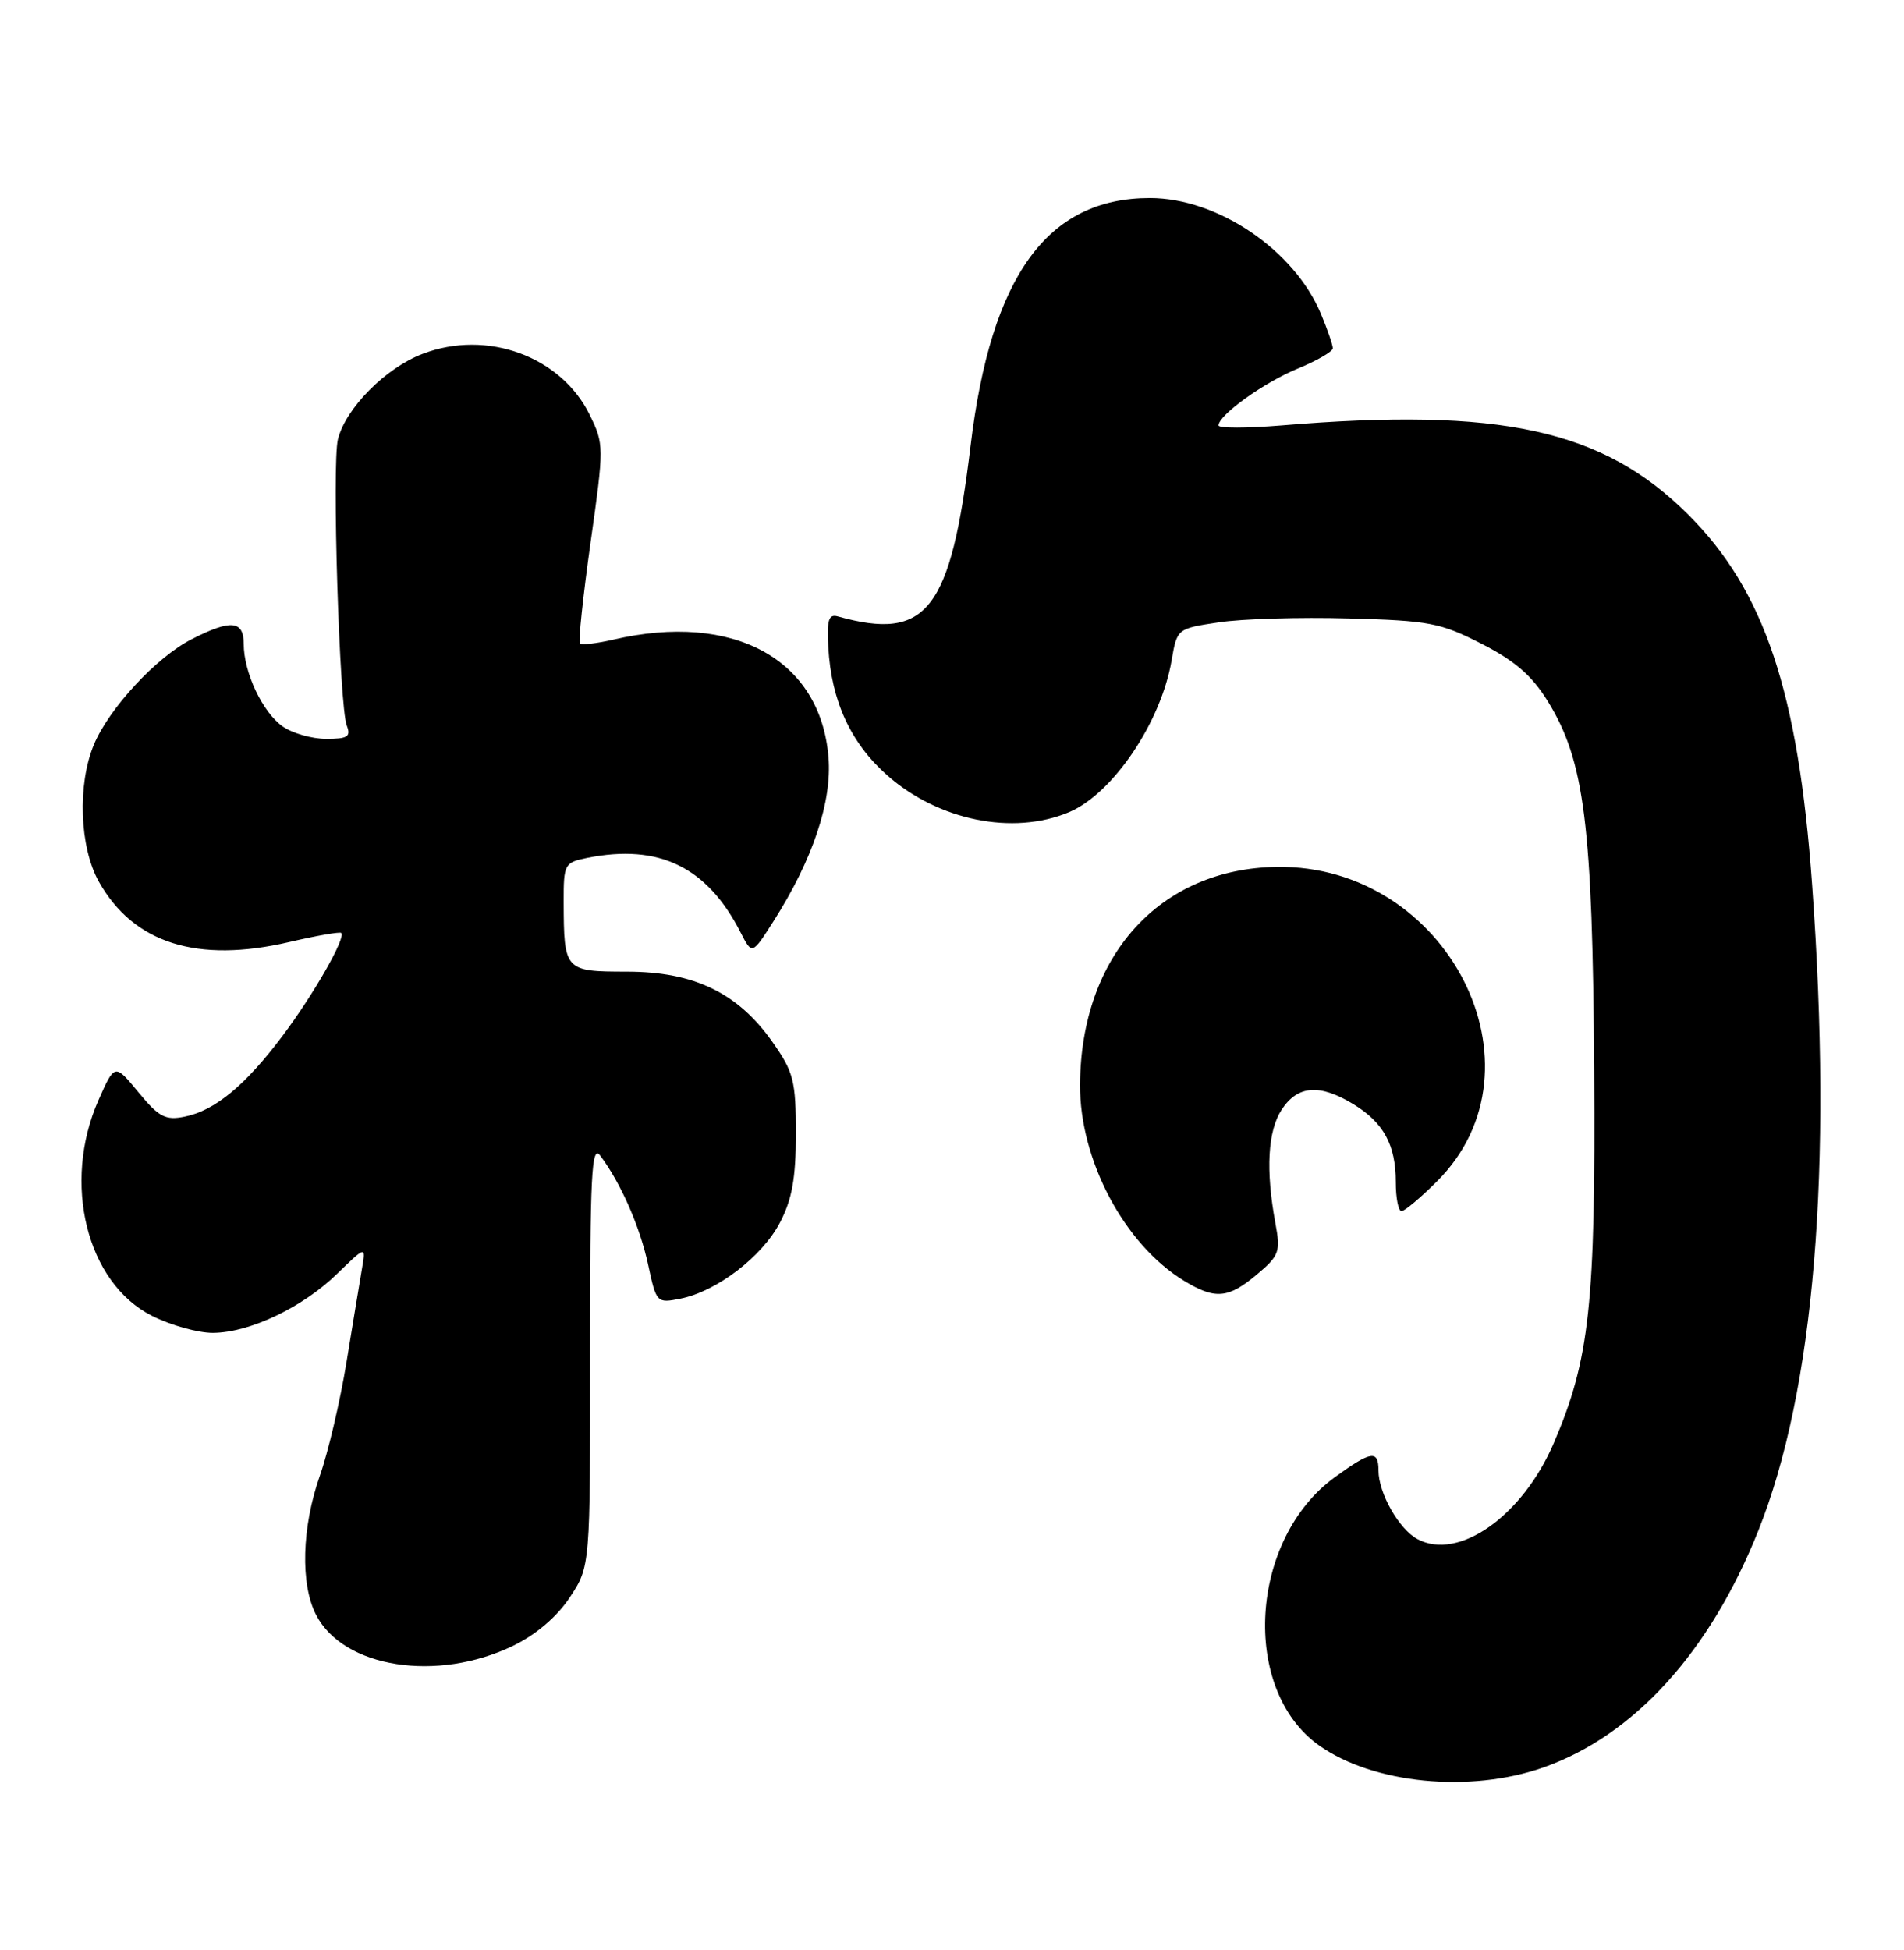<?xml version="1.0" encoding="UTF-8" standalone="no"?>
<!DOCTYPE svg PUBLIC "-//W3C//DTD SVG 1.1//EN" "http://www.w3.org/Graphics/SVG/1.1/DTD/svg11.dtd" >
<svg xmlns="http://www.w3.org/2000/svg" xmlns:xlink="http://www.w3.org/1999/xlink" version="1.1" viewBox="0 0 250 256">
 <g >
 <path fill="currentColor"
d=" M 202.64 232.04 C 214.56 227.84 224.52 216.88 230.88 200.93 C 238.24 182.47 240.64 153.65 237.94 116.19 C 236.12 90.81 231.67 77.52 221.65 67.54 C 210.47 56.39 197.05 53.45 168.25 55.85 C 163.71 56.22 160.00 56.23 160.00 55.85 C 160.00 54.49 165.96 50.21 170.42 48.38 C 172.93 47.35 174.99 46.15 175.00 45.72 C 175.00 45.29 174.30 43.26 173.45 41.22 C 169.95 32.82 159.88 26.00 150.99 26.00 C 137.51 26.00 130.13 36.19 127.44 58.50 C 124.82 80.22 121.72 84.20 110.00 80.92 C 108.80 80.58 108.55 81.40 108.76 85.00 C 109.16 92.05 111.71 97.57 116.52 101.81 C 123.24 107.72 132.99 109.70 140.33 106.64 C 146.10 104.23 152.45 94.84 153.84 86.67 C 154.55 82.53 154.57 82.52 160.03 81.70 C 163.04 81.24 170.71 81.01 177.07 81.19 C 187.65 81.47 189.15 81.76 194.54 84.52 C 198.90 86.74 201.16 88.71 203.22 92.05 C 208.06 99.87 209.11 108.22 209.32 140.50 C 209.51 171.27 208.73 178.46 204.02 189.44 C 199.91 199.04 191.52 204.95 186.12 202.06 C 183.69 200.76 181.00 196.02 181.00 193.05 C 181.00 190.32 180.05 190.46 175.29 193.91 C 164.05 202.05 162.87 221.79 173.18 229.13 C 180.26 234.17 192.99 235.43 202.64 232.04 Z  M 67.37 216.06 C 70.38 214.60 73.12 212.27 74.82 209.70 C 77.50 205.64 77.50 205.64 77.48 177.78 C 77.47 154.20 77.67 150.19 78.81 151.71 C 81.51 155.30 84.03 161.05 85.10 166.03 C 86.18 171.05 86.23 171.11 89.35 170.49 C 94.12 169.53 100.07 164.98 102.41 160.50 C 104.00 157.46 104.50 154.67 104.50 148.84 C 104.50 141.91 104.21 140.75 101.46 136.84 C 96.91 130.36 91.15 127.56 82.31 127.56 C 74.12 127.55 74.04 127.46 74.01 118.38 C 74.00 113.43 74.11 113.23 77.12 112.62 C 86.55 110.74 92.86 113.82 97.25 122.43 C 98.75 125.36 98.75 125.36 101.57 120.93 C 106.71 112.87 109.27 105.22 108.78 99.39 C 107.72 86.53 96.32 80.31 80.53 83.97 C 78.34 84.48 76.37 84.70 76.14 84.48 C 75.92 84.25 76.55 78.29 77.54 71.23 C 79.32 58.65 79.32 58.32 77.43 54.46 C 73.66 46.78 63.95 43.22 55.50 46.45 C 50.63 48.30 45.39 53.59 44.37 57.67 C 43.57 60.84 44.56 92.76 45.53 95.25 C 46.10 96.71 45.65 97.00 42.83 97.00 C 40.97 97.00 38.40 96.27 37.12 95.37 C 34.47 93.52 32.00 88.28 32.00 84.53 C 32.00 81.44 30.30 81.29 25.14 83.93 C 20.53 86.28 14.33 92.98 12.33 97.75 C 10.14 102.99 10.44 111.23 12.98 115.75 C 17.53 123.84 25.90 126.49 37.99 123.67 C 41.57 122.84 44.63 122.30 44.81 122.48 C 45.44 123.10 41.17 130.57 37.09 136.00 C 32.19 142.52 28.20 145.81 24.23 146.60 C 21.72 147.11 20.85 146.64 18.18 143.40 C 15.06 139.61 15.06 139.61 12.93 144.43 C 8.12 155.31 11.37 168.42 19.96 172.75 C 22.42 173.99 26.02 174.99 27.96 174.98 C 32.78 174.95 39.72 171.65 44.27 167.22 C 48.04 163.56 48.04 163.56 47.53 166.53 C 47.25 168.16 46.34 173.68 45.50 178.80 C 44.67 183.91 43.09 190.65 41.99 193.76 C 39.62 200.51 39.42 207.99 41.51 212.02 C 45.11 218.97 57.39 220.89 67.37 216.06 Z  M 165.03 167.32 C 167.98 164.84 168.16 164.33 167.46 160.57 C 166.17 153.59 166.46 148.48 168.29 145.67 C 170.39 142.48 173.27 142.26 177.69 144.95 C 181.68 147.38 183.27 150.31 183.27 155.19 C 183.27 157.29 183.61 159.00 184.02 159.00 C 184.43 159.00 186.54 157.23 188.71 155.06 C 203.64 140.12 190.05 113.49 167.66 113.81 C 152.28 114.02 141.91 125.49 141.81 142.40 C 141.76 152.29 147.62 163.36 155.46 168.14 C 159.55 170.63 161.27 170.48 165.03 167.32 Z "/>
</g>
</svg>